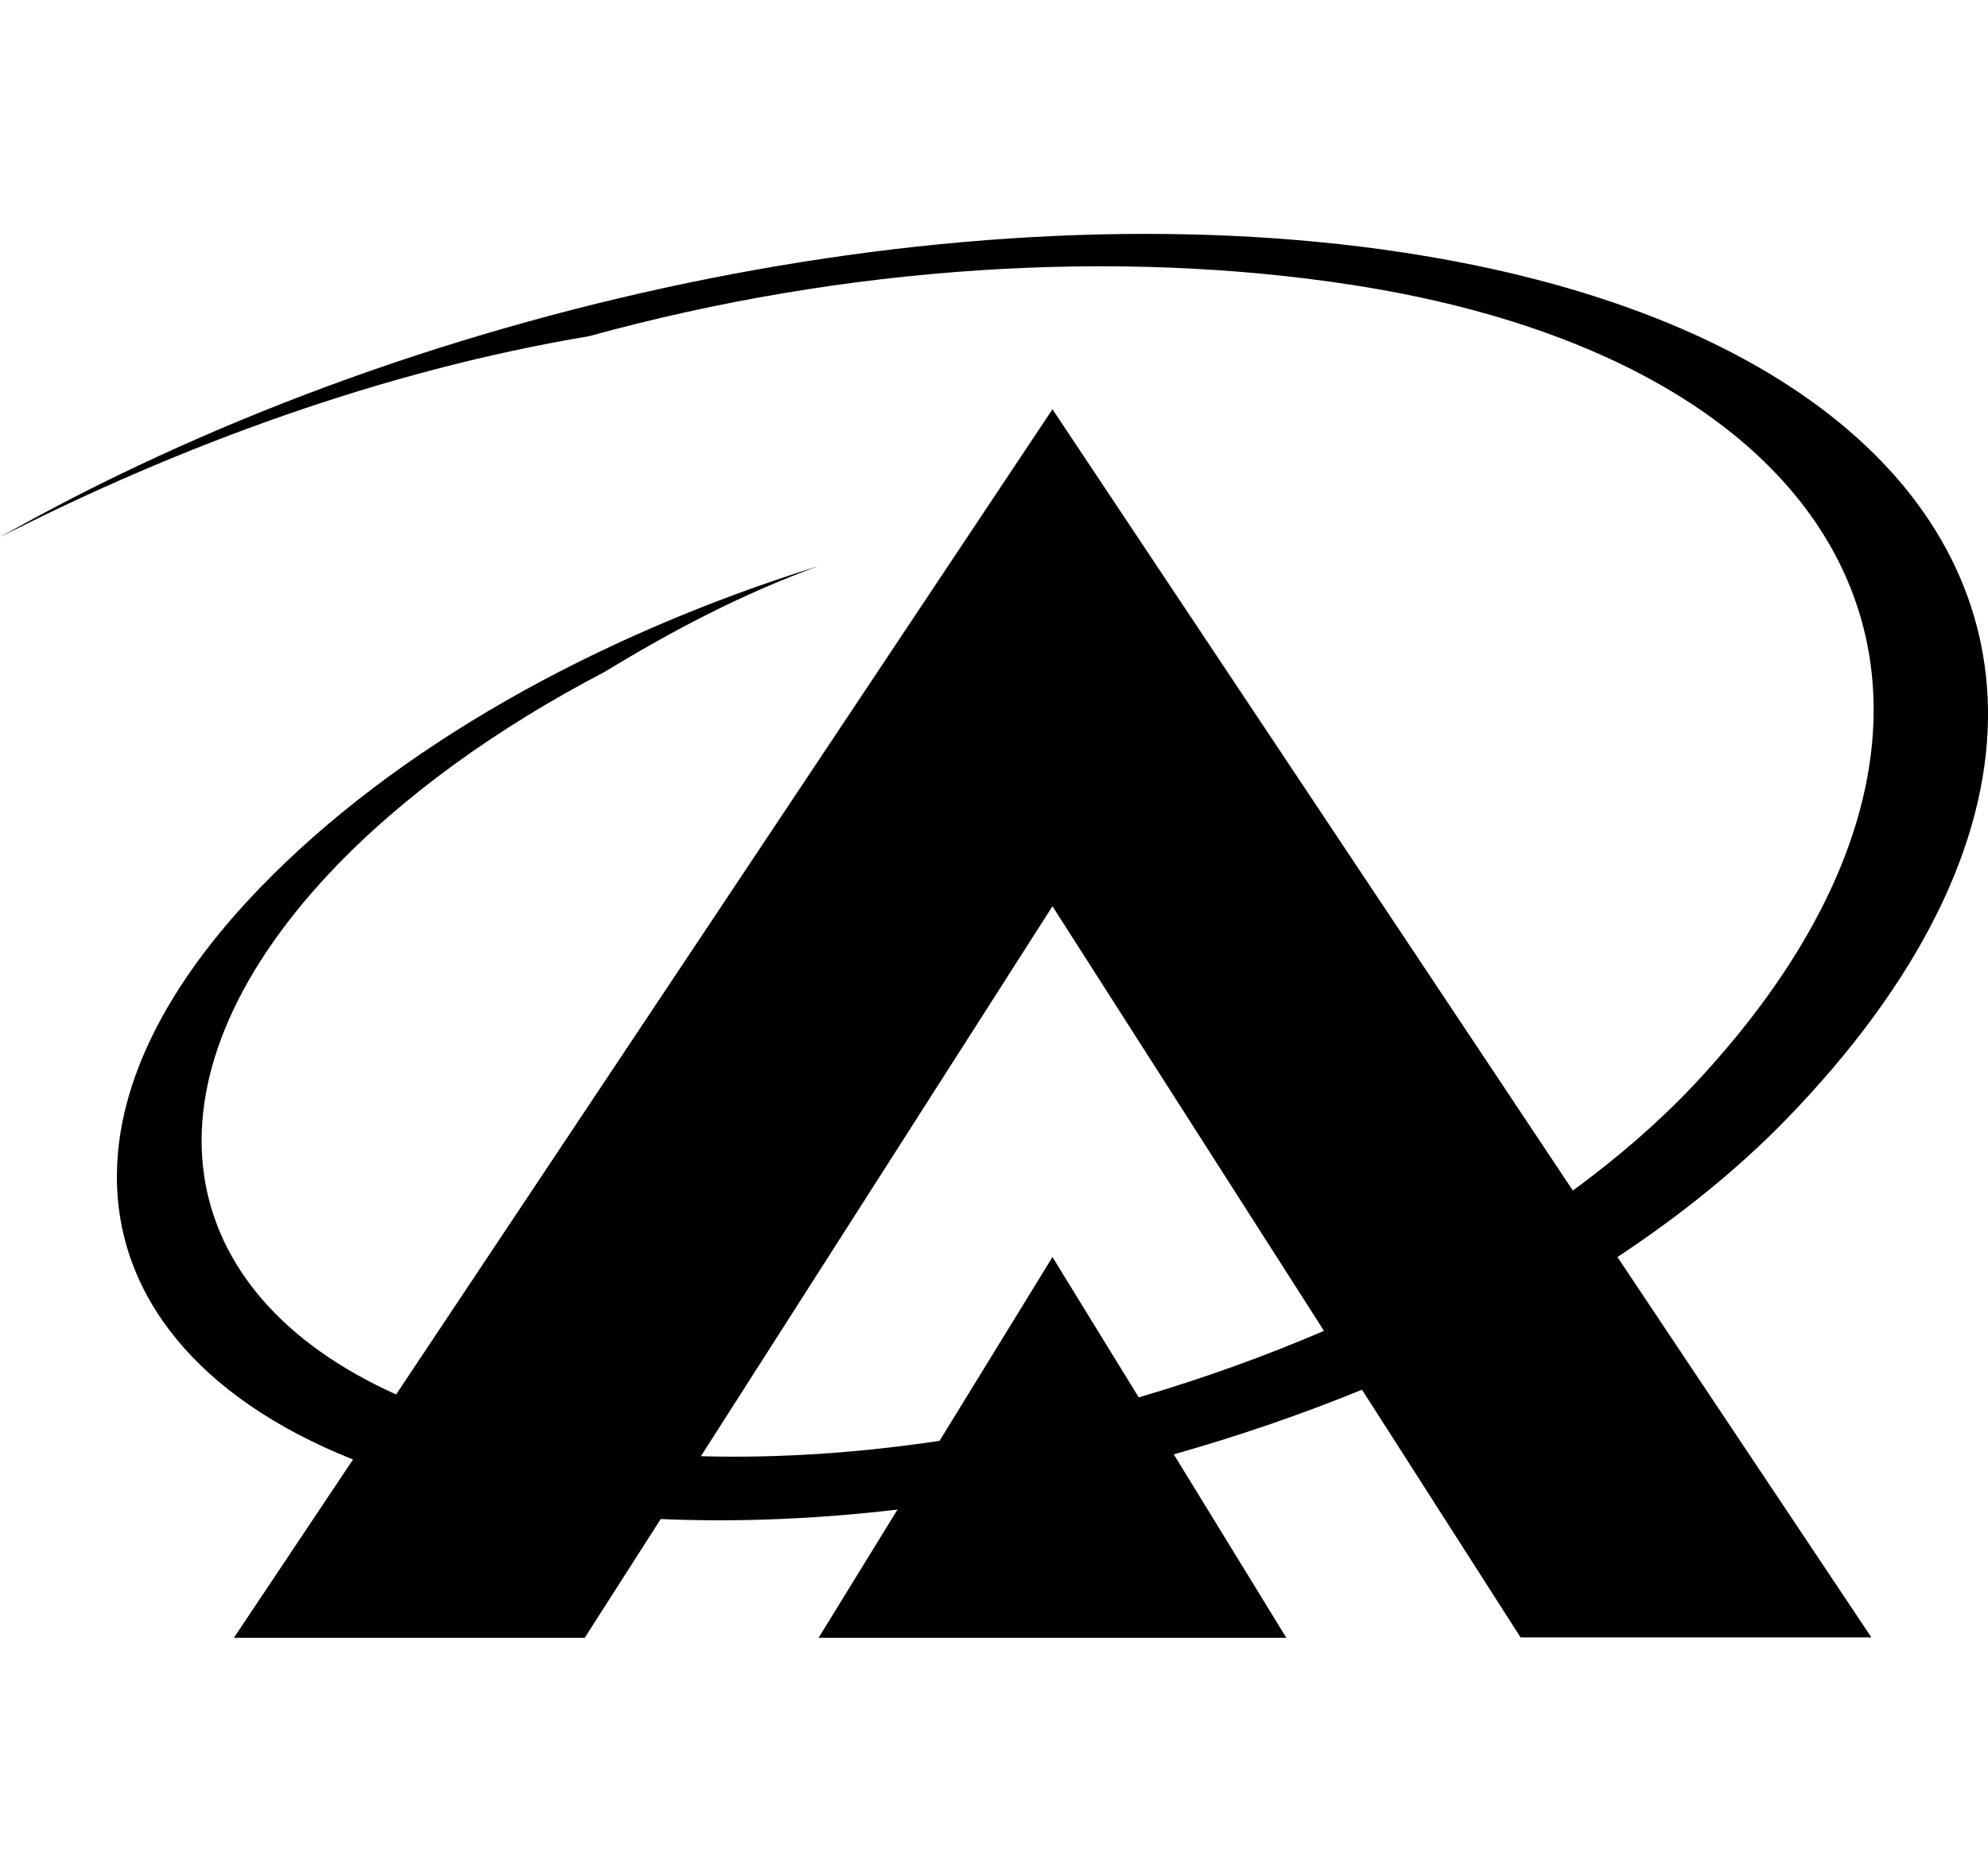 <svg xmlns="http://www.w3.org/2000/svg" viewBox="0 0 544 512"><path d="M488.8 306.3c36.7-37.8 54.8-75.6 55.2-109.7.7-61.9-56.1-111.7-160-127.5C262.4 50.6 111.6 83.8 0 147c49.1-25 104.5-45.5 161.2-55 70.4-19.4 144.5-24 209-14 144.1 22.4 185.8 120.4 93.3 218.9-9.6 10.2-20.8 19.9-33.1 28.9L288 112 108.4 381.6c-62-27.8-72.2-85.2-18.1-142.8 19.7-20.9 45.6-39.5 75.1-54.9 18.9-11.5 37.5-21.3 58.6-29-61.5 19.2-115.9 49.9-152.6 87.8-26.2 27-39.1 53.9-39.4 78.3-.5 33.2 22.1 61.5 64.6 78.4L64 448.2h96l20.8-32.5c21 .9 42.8 0 64.8-2.6L224 448.2h128L321.2 398c17.6-5 34.9-10.9 51.5-17.7l43.4 67.8h96L442.6 344c17.4-11.5 33.1-24.2 46.2-37.7zm-177.2 76.1L288 344l-30.9 50.3c-22.1 3.3-44.1 4.8-65.3 4.2L288 248l74.3 116.2c-16.3 7-33.3 13.1-50.7 18.2z"/></svg>